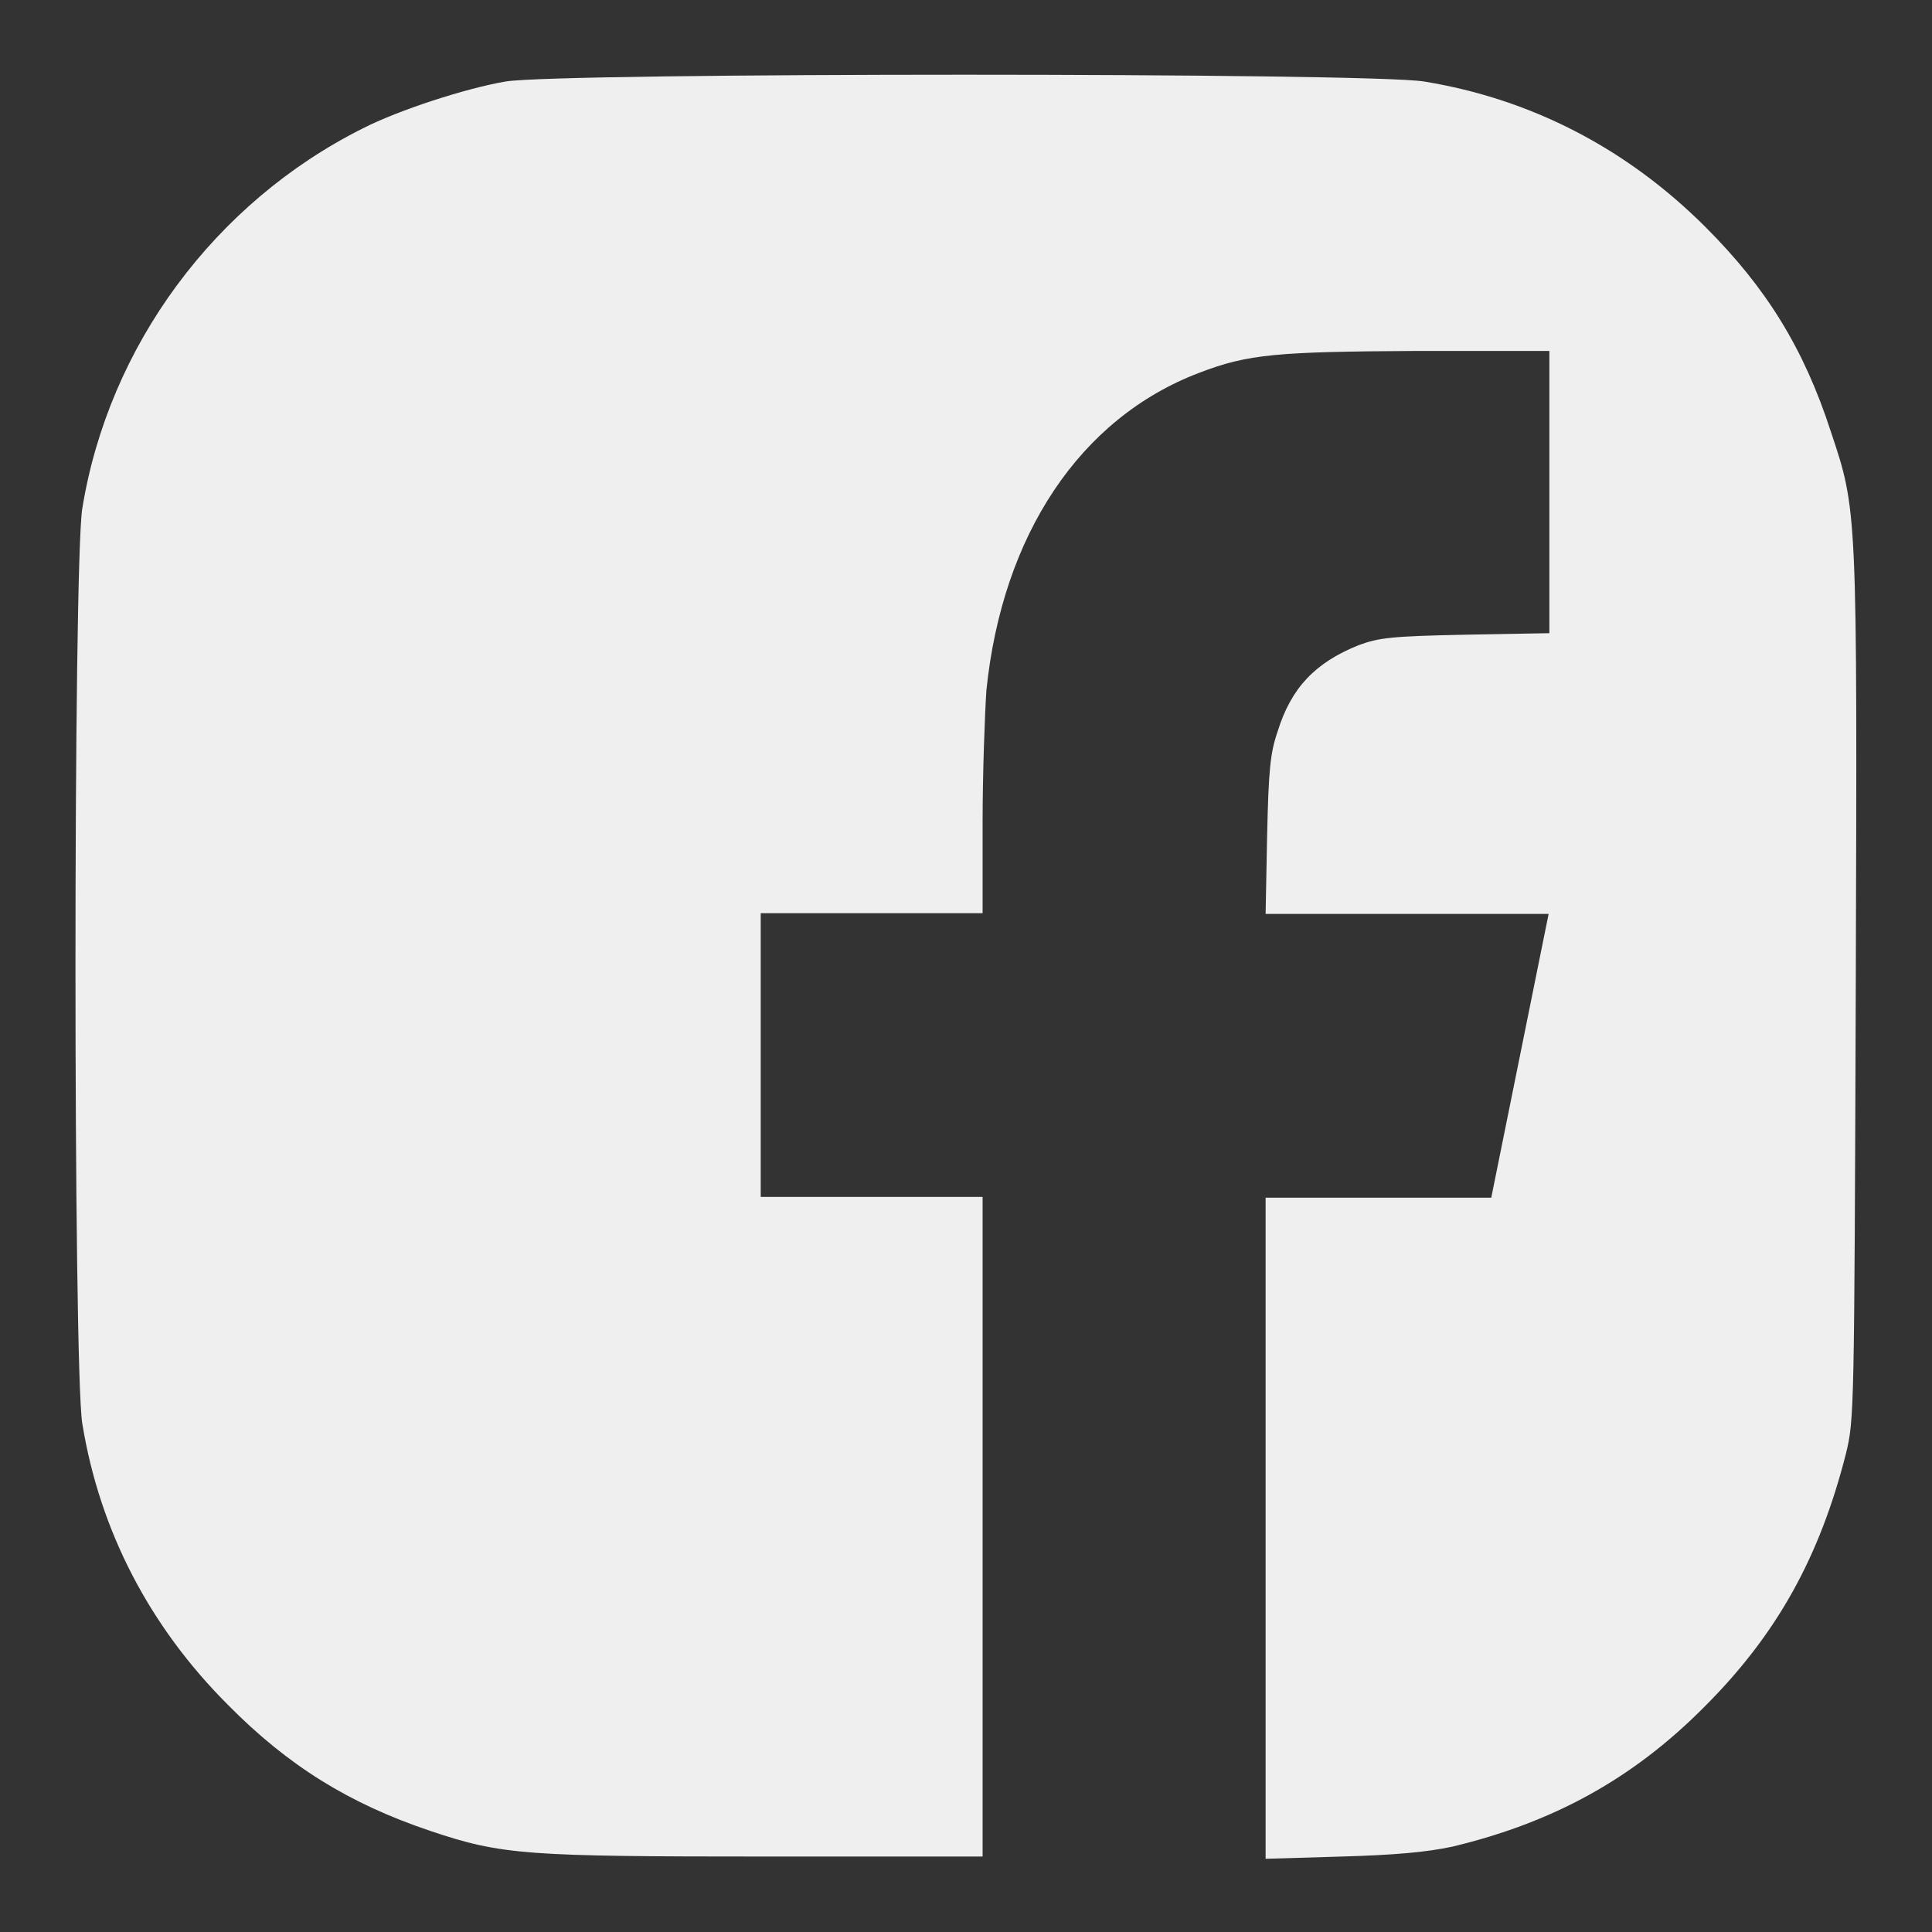 <!--?xml version="1.0" encoding="utf-8"?-->
<!-- Svg Vector Icons : http://www.onlinewebfonts.com/icon -->

<svg version="1.1" xmlns="http://www.w3.org/2000/svg" xmlns:xlink="http://www.w3.org/1999/xlink" x="0px" y="0px" viewBox="0 0 256 256" enable-background="new 0 0 256 256" xml:space="preserve">
<rect x="0" y="0" width="256" height="256" fill="#333333" stroke="none"/>
<g><g><g><path fill="#f0efef" data-title="Layer 0" xs="0" d="M67,10.8c-5.3,0.9-14.2,3.8-18.9,6.2c-19.6,9.8-33.7,28.8-37.2,50.4c-1.2,7.6-1.2,113.6,0,121.2c2.3,14.2,8.9,26.9,19.3,37.3c8,8.1,16.1,13.1,26.8,16.7c9.5,3.2,12.7,3.4,44.7,3.4h28.5v-43.7v-43.7h-14.7h-14.7v-18.8V121h14.7h14.7v-12c0-6.6,0.3-14.5,0.5-17.5c2.1-20.6,12.4-36.1,28.2-42.1c6.5-2.5,10.3-2.8,29.1-2.9h17.3v18.7v18.7l-11.1,0.2c-9.9,0.2-11.5,0.4-14.2,1.4c-5.7,2.3-8.9,5.6-10.7,11.4c-1,2.9-1.2,5.1-1.4,13.8l-0.2,10.4h18.7h18.8l-3.8,18.8l-3.8,18.8h-14.9h-15v43.8v43.8l10.1-0.3c7.2-0.2,11.3-0.6,14.6-1.3c13.4-3.2,24-9,33.5-18.6c9.5-9.5,15.2-19.7,18.7-33.5c1.1-4.5,1.1-5.6,1.3-61.8c0.2-63.6,0.2-63.1-3.3-73.6C239,46.1,234,38.1,226,30.1c-10.5-10.5-23.2-17-37.3-19.3C181.5,9.6,74,9.6,67,10.8z"/></g></g></g>
</svg>